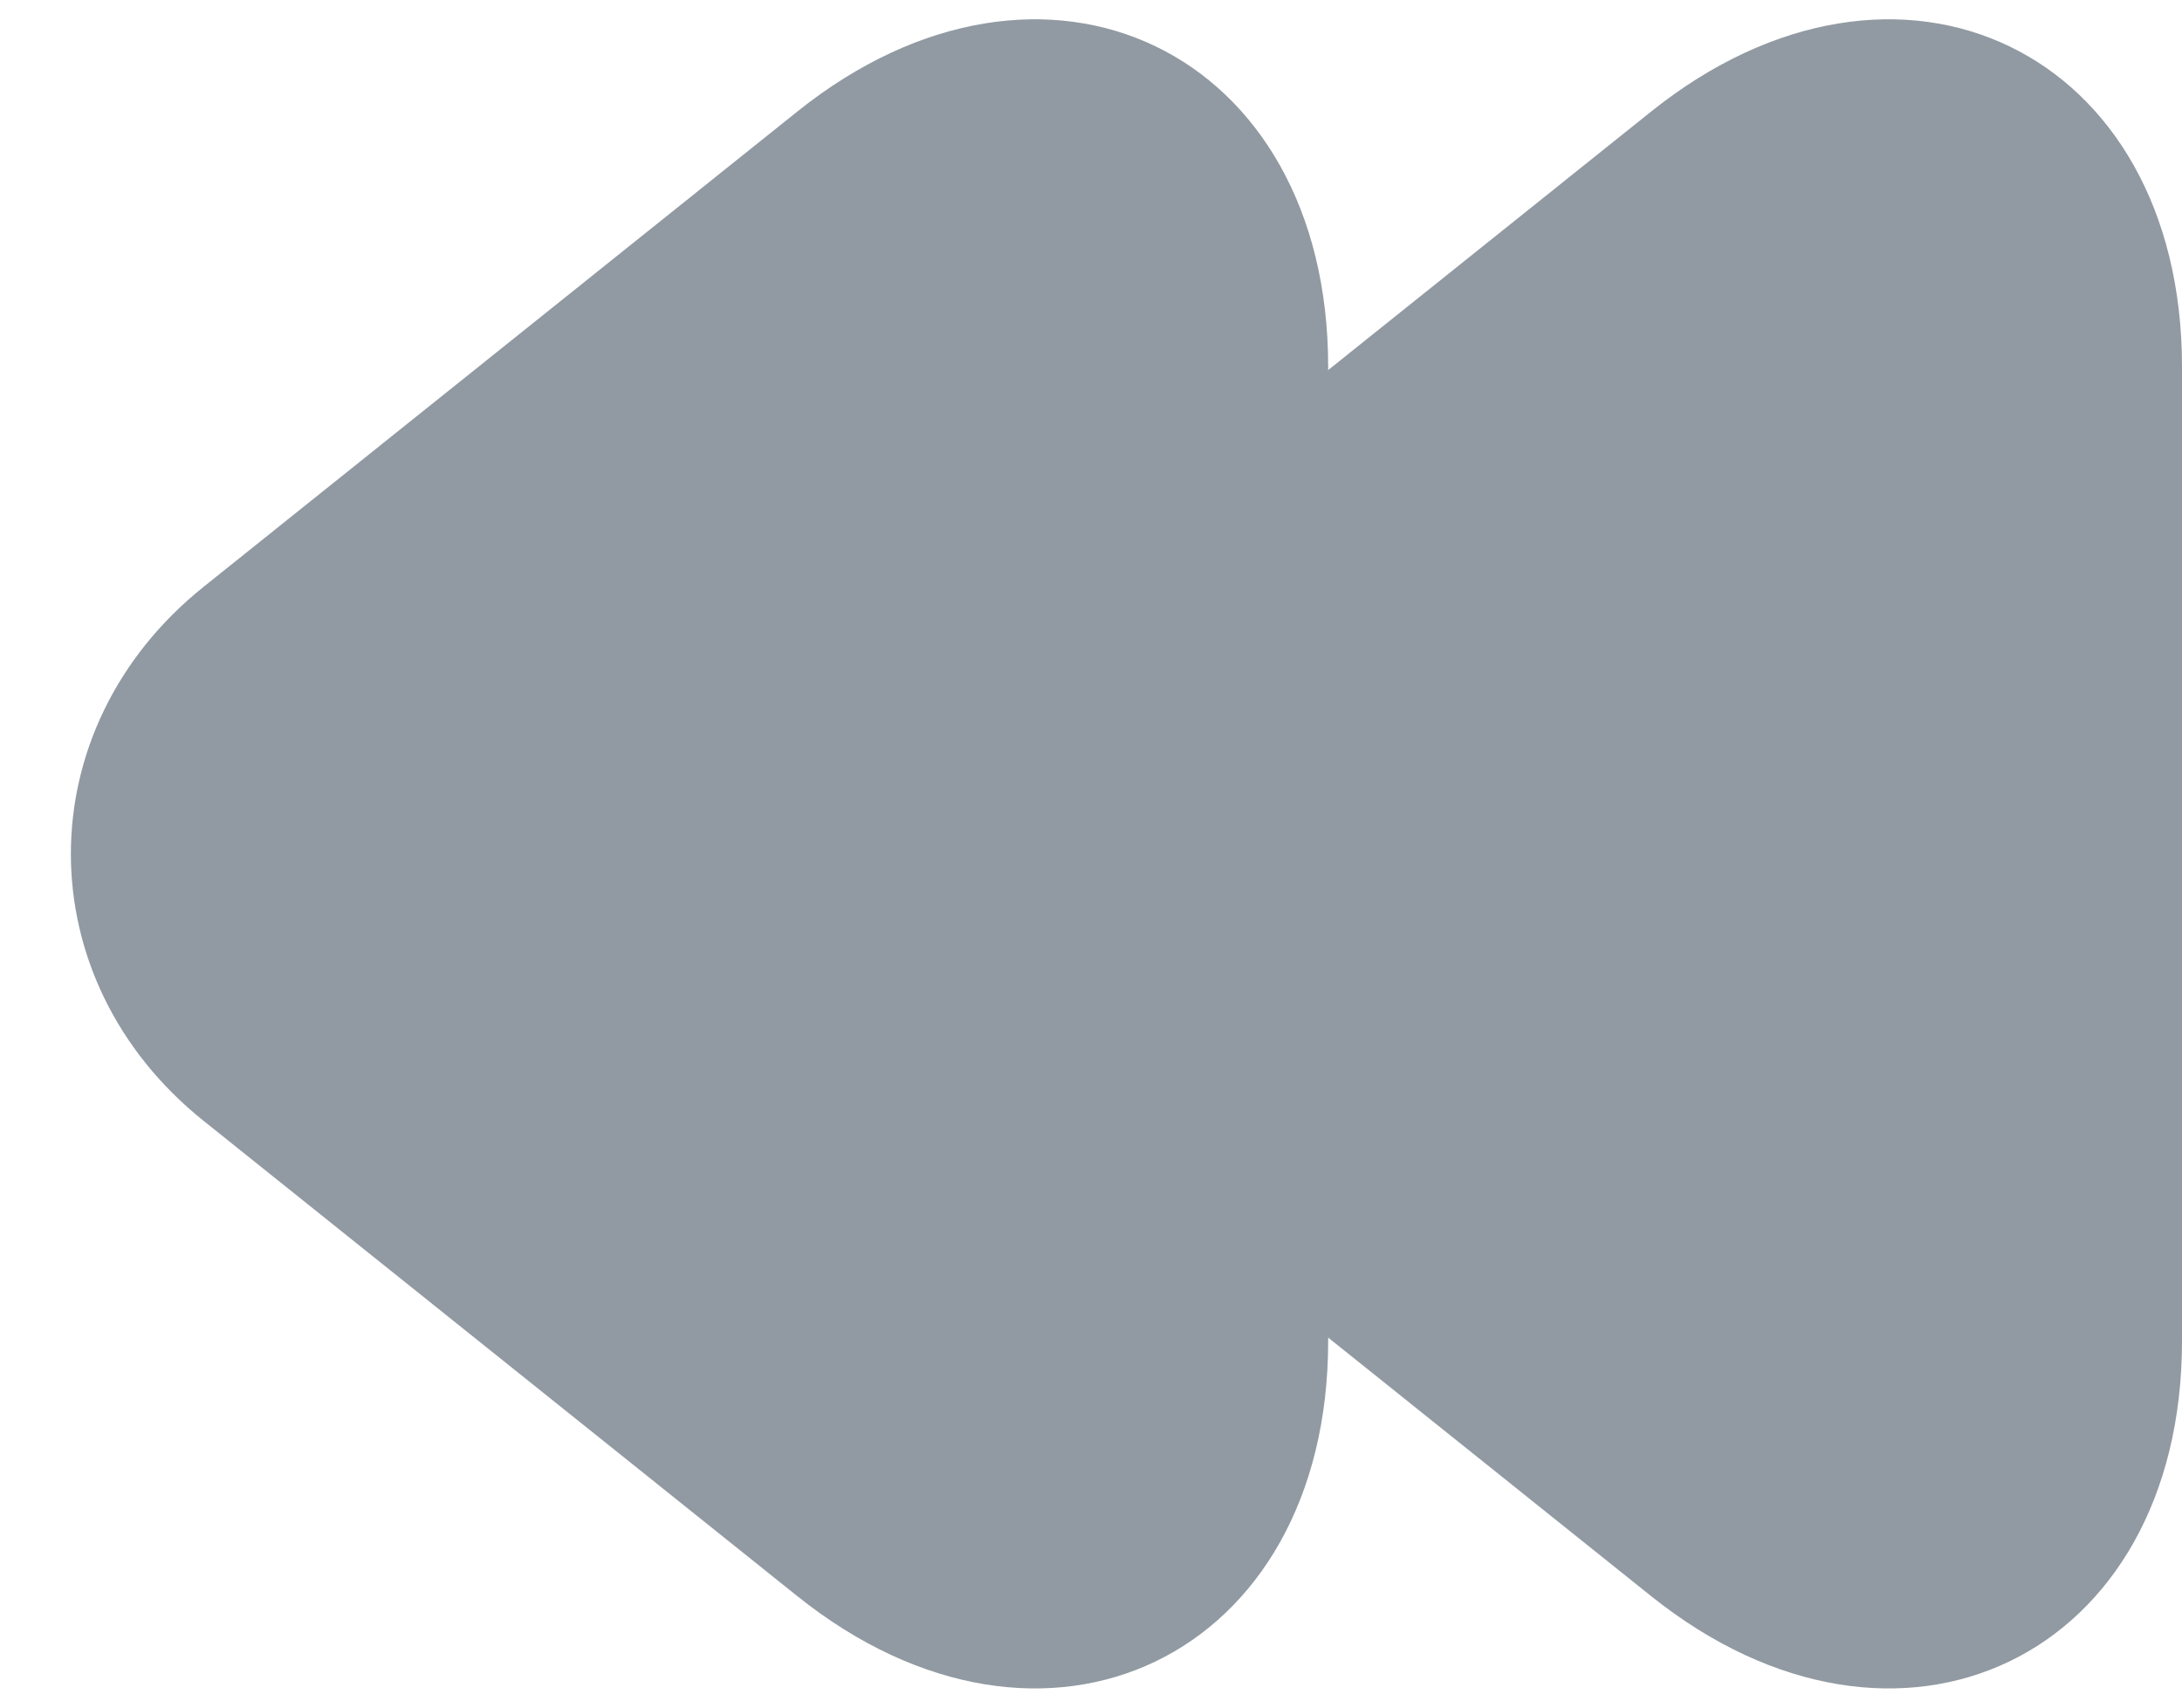 <?xml version="1.0" encoding="UTF-8"?>
<svg width="23px" height="18px" viewBox="0 0 23 18" version="1.1" xmlns="http://www.w3.org/2000/svg" xmlns:xlink="http://www.w3.org/1999/xlink">
    <!-- Generator: Sketch 41.2 (35397) - http://www.bohemiancoding.com/sketch -->
    <title>Group 11</title>
    <desc>Created with Sketch.</desc>
    <defs></defs>
    <g id="Page-1" stroke="none" stroke-width="1" fill="none" fill-rule="evenodd">
        <g id="Group-11" fill="#919AA2">
            <path d="M14,3.901 L14,3.865 C14,0.529 11.009,-0.909 8.404,1.176 L2.147,6.185 C0.28,7.68 0.281,10.323 2.147,11.816 L8.404,16.825 C11.01,18.911 14,17.473 14,14.136 L14,14.1 L17.404,16.825 C20.01,18.911 23,17.473 23,14.136 L23,3.865 C23,0.529 20.009,-0.909 17.404,1.176 L14,3.901 Z" id="Combined-Shape"></path>
        </g>
    </g>
</svg>